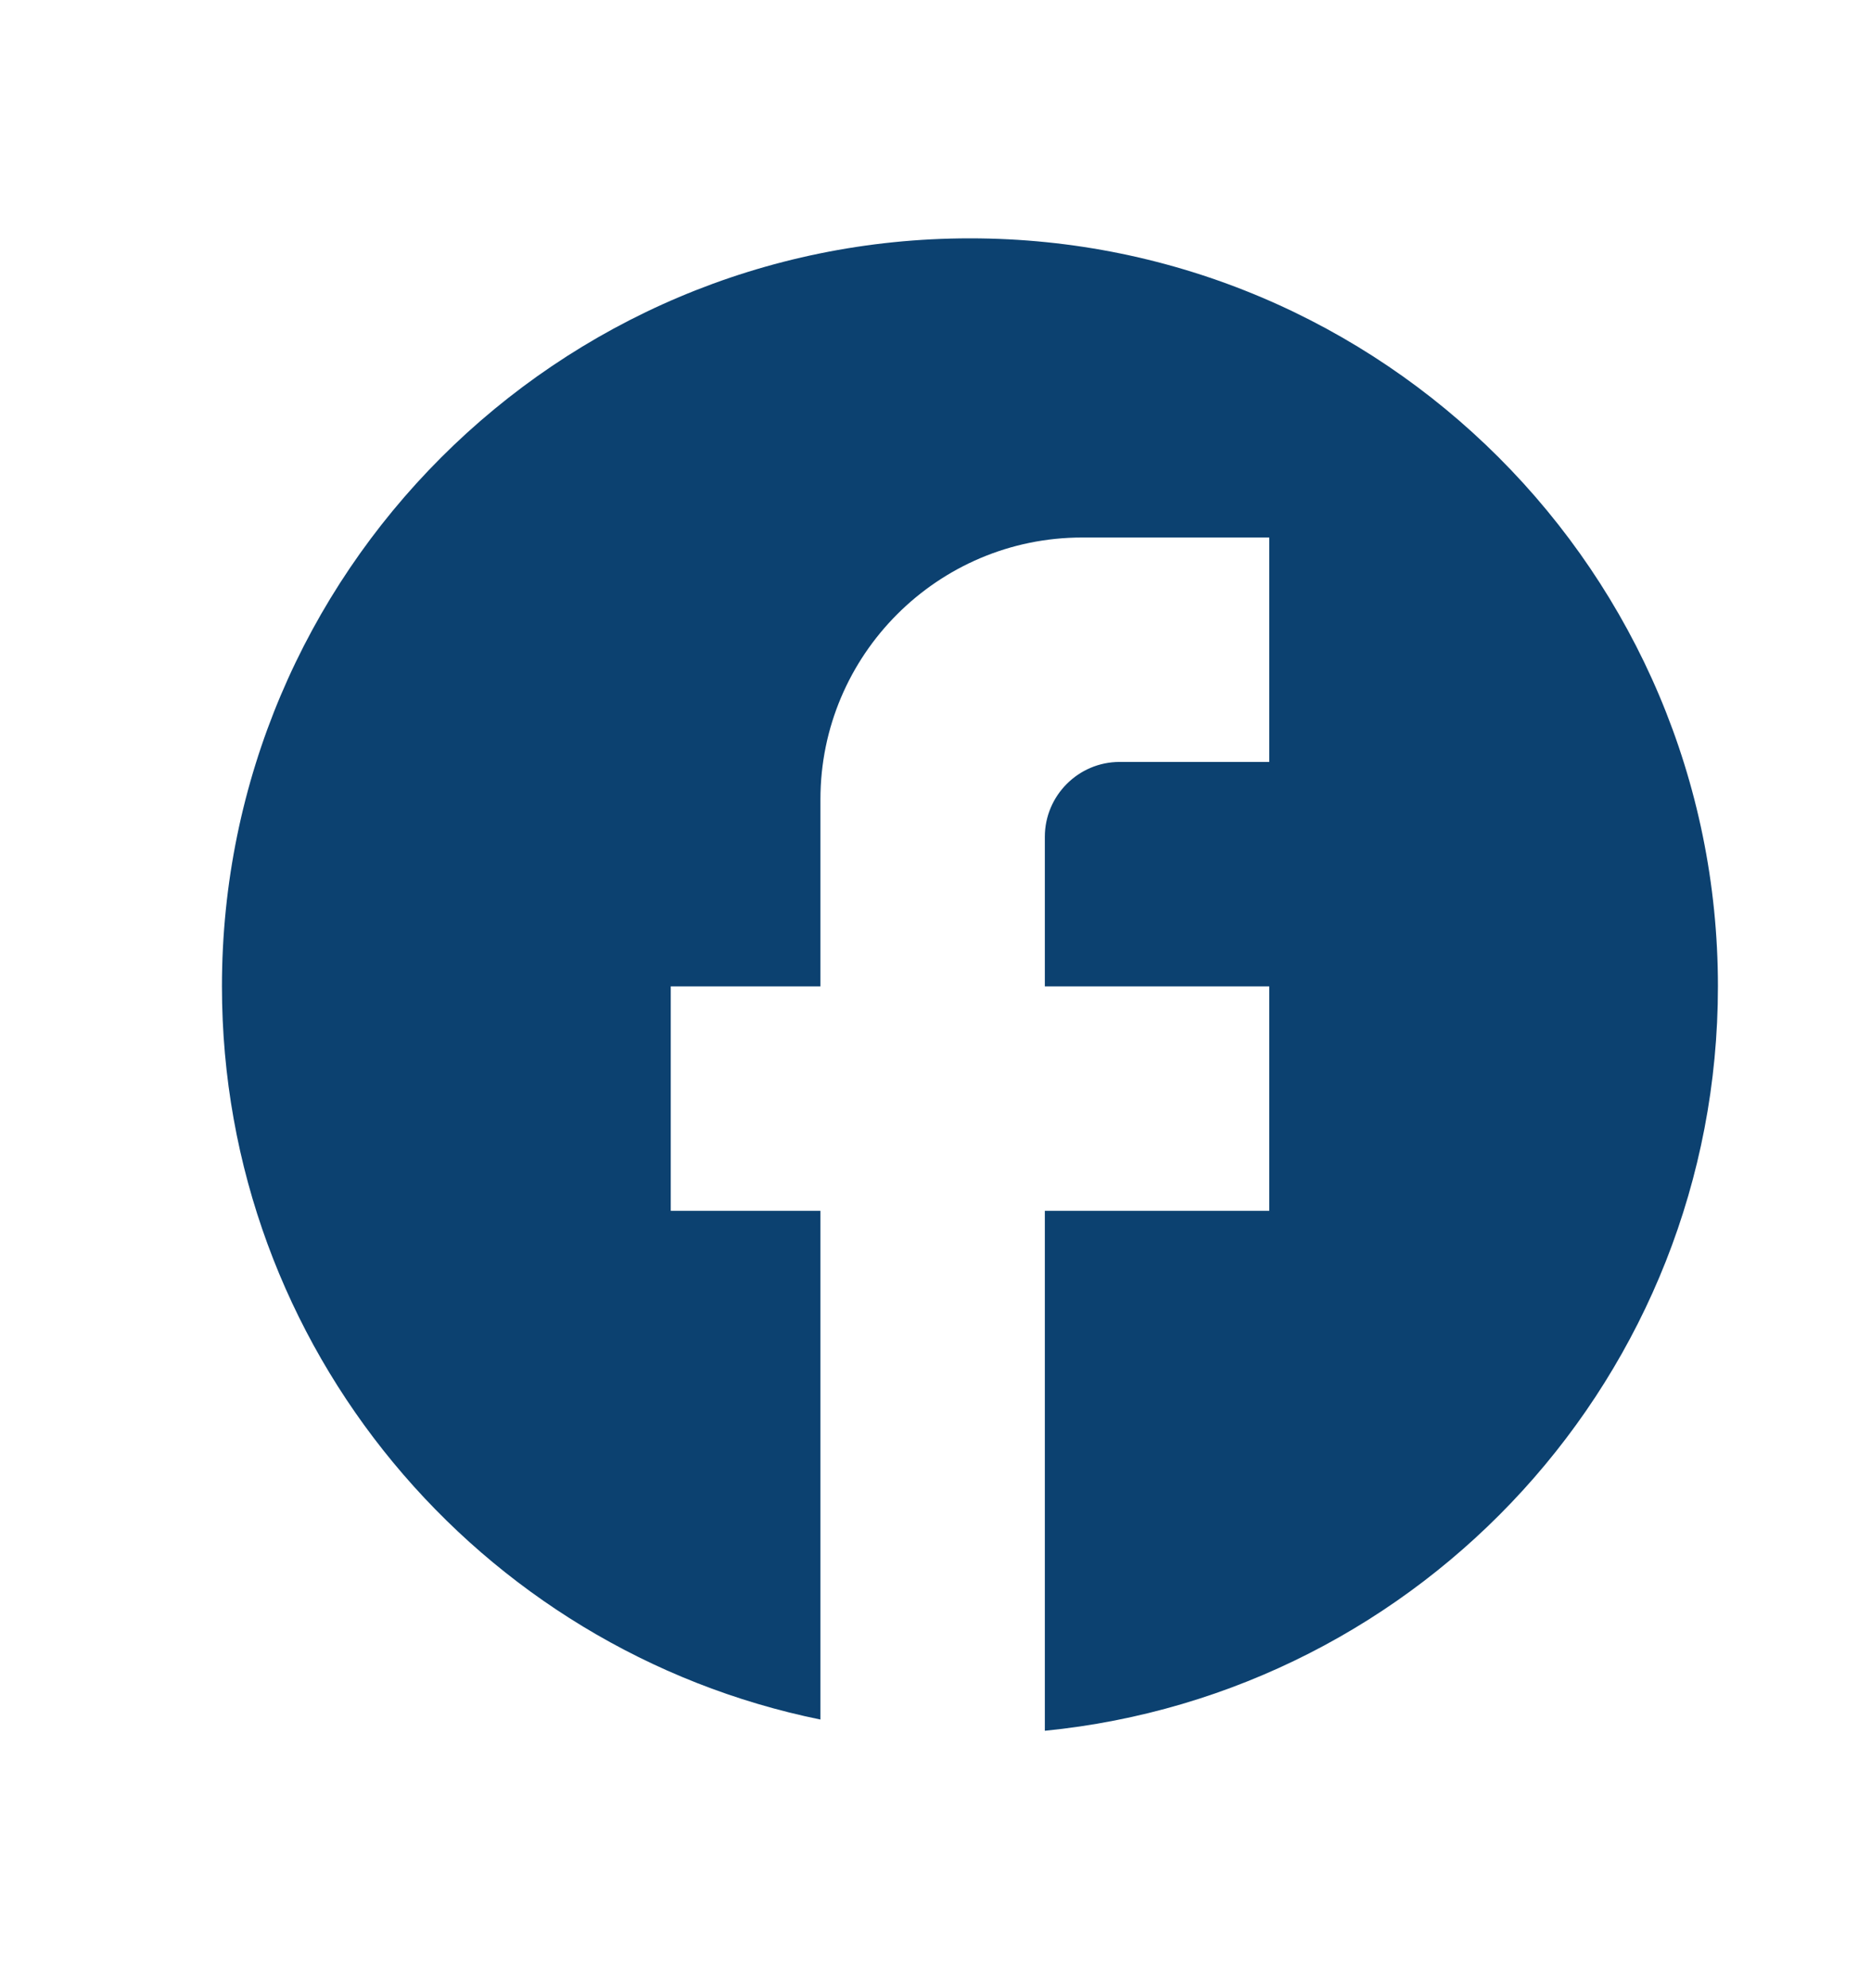 <svg width="16" height="17" viewBox="0 0 16 17" fill="none" xmlns="http://www.w3.org/2000/svg">
<path d="M14.691 8.434C14.691 4.903 11.826 2.038 8.295 2.038C4.764 2.038 1.898 4.903 1.898 8.434C1.898 11.53 4.099 14.108 7.016 14.703V10.353H5.736V8.434H7.016V6.835C7.016 5.6 8.02 4.596 9.254 4.596H10.854V6.515H9.574C9.222 6.515 8.935 6.803 8.935 7.155V8.434H10.854V10.353H8.935V14.799C12.165 14.479 14.691 11.754 14.691 8.434Z" fill="#0C4170"/>
</svg>
